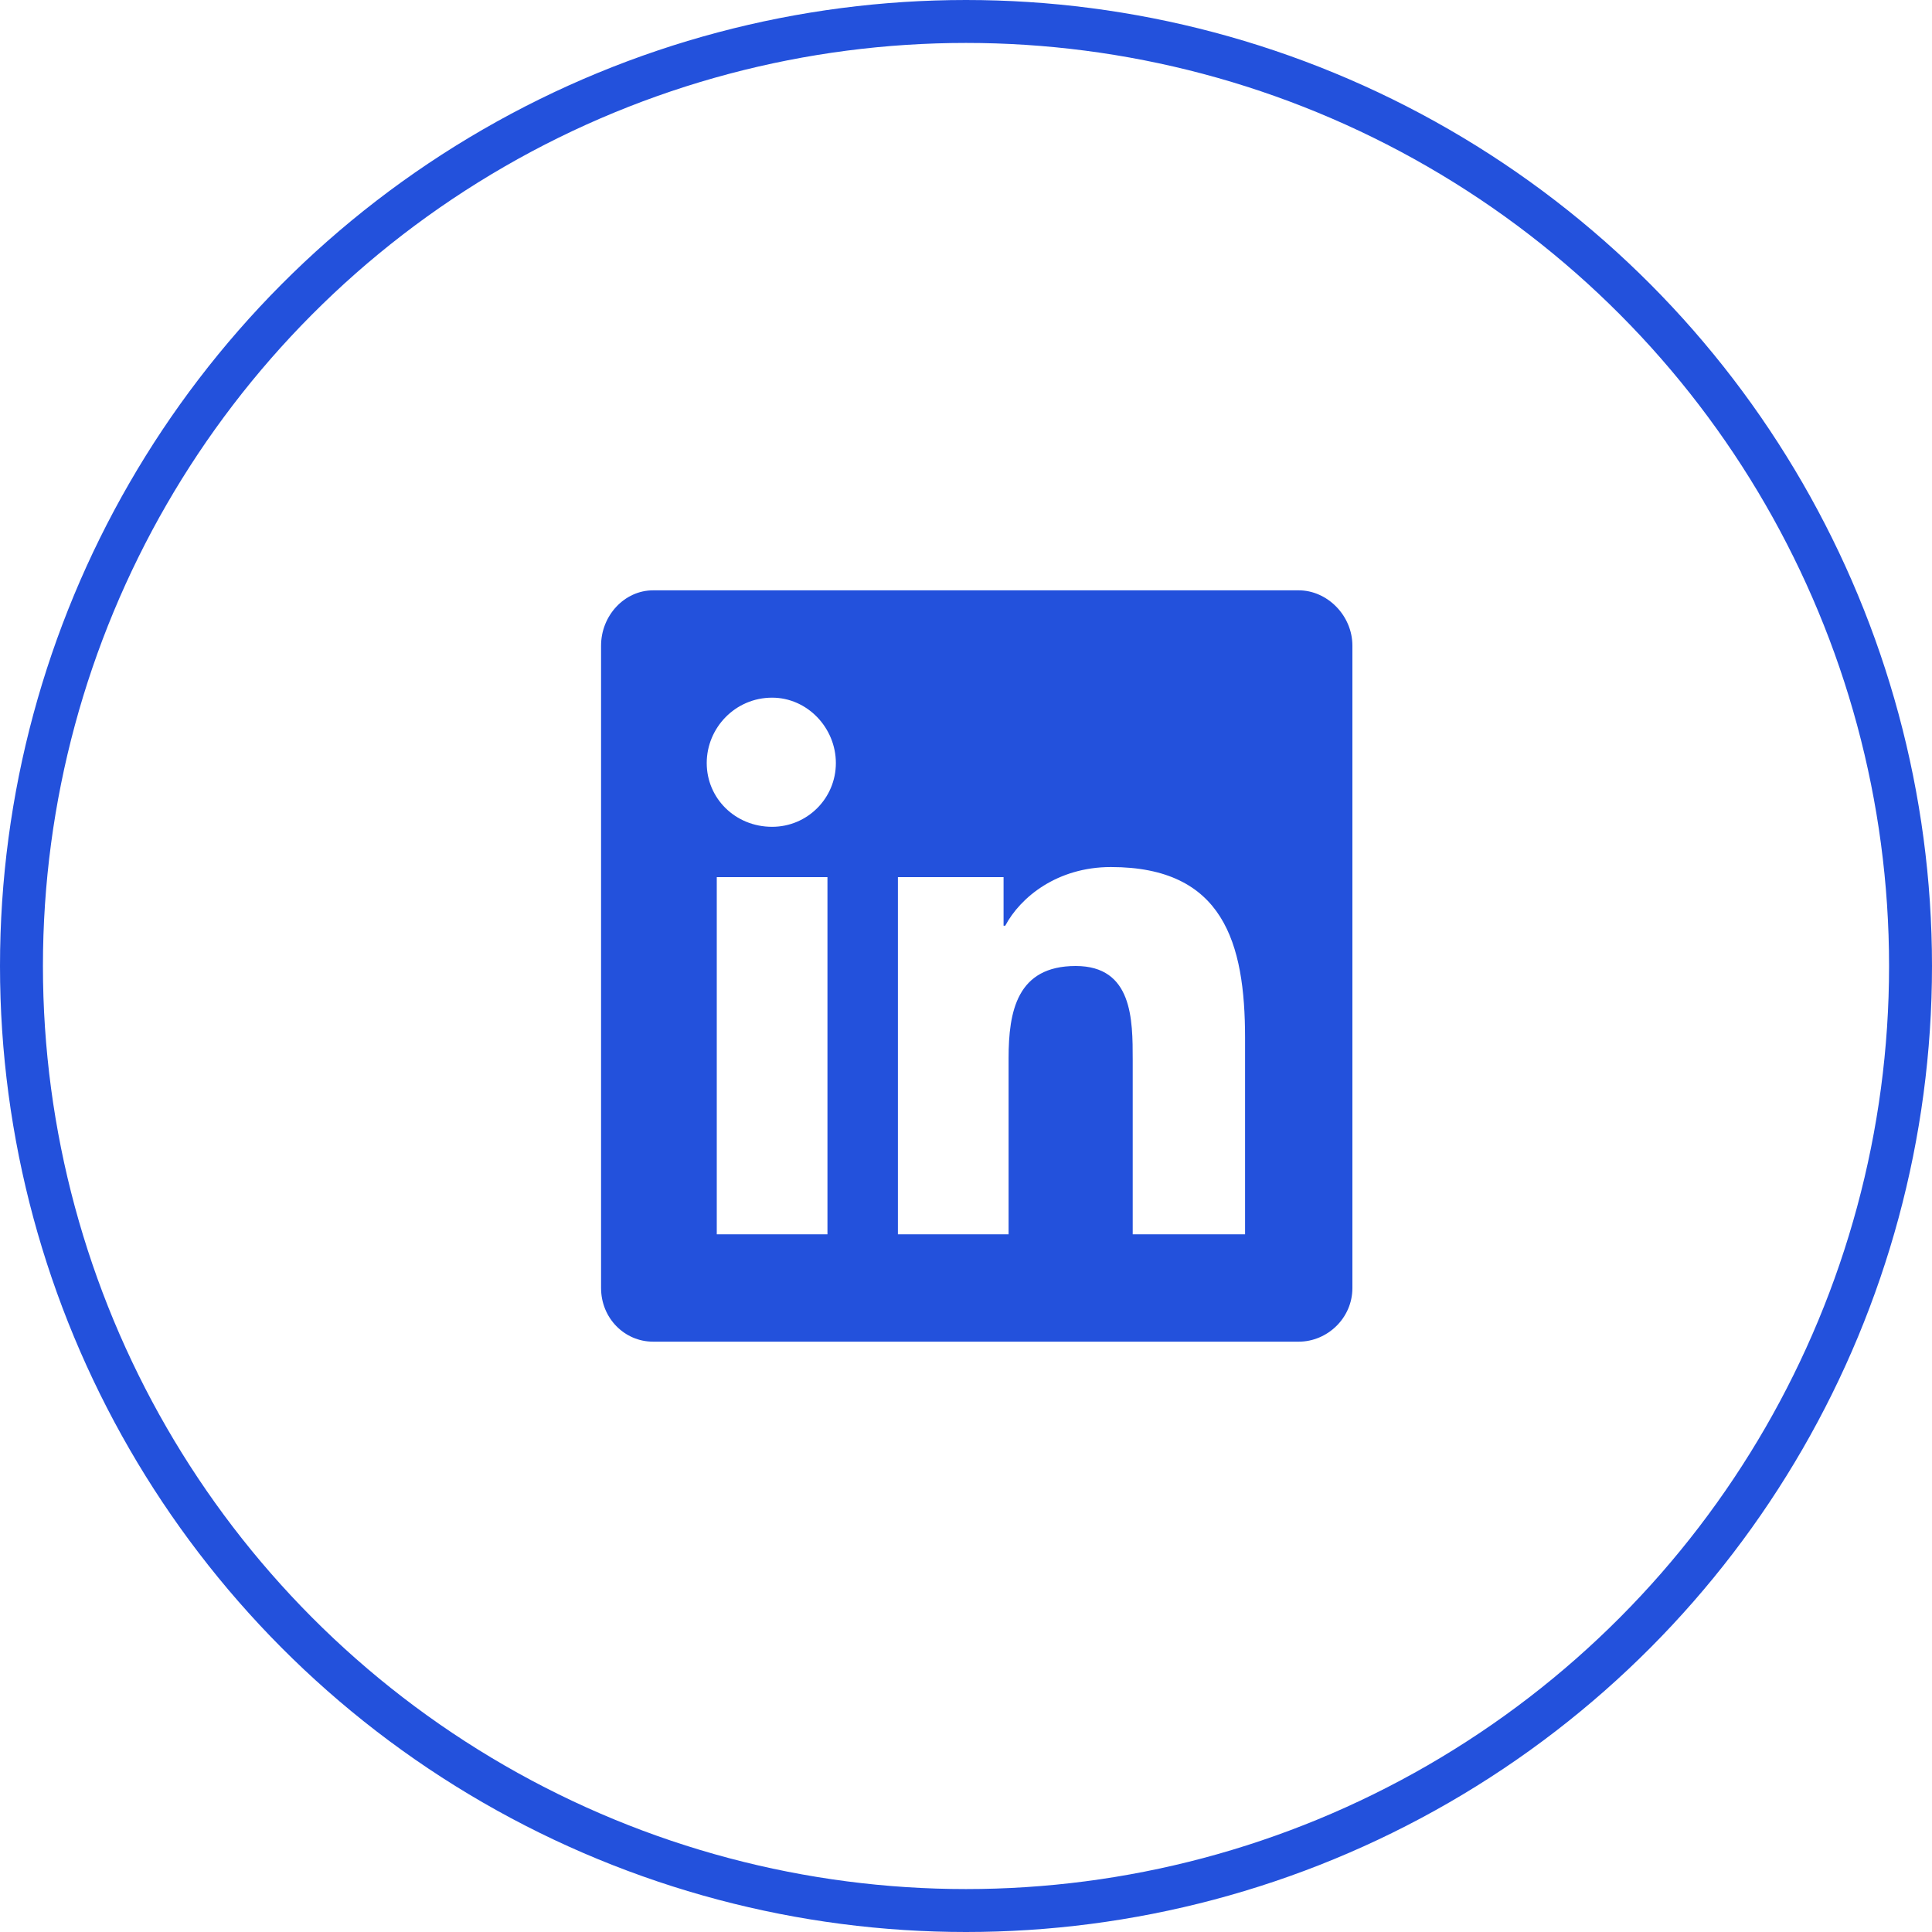 <svg width="30" height="30" viewBox="0 0 45 45" fill="none" xmlns="http://www.w3.org/2000/svg">
<circle cx="22.5" cy="22.5" r="22" stroke="#2351DC"/>
<path d="M30.25 13.75H15.211C14.547 13.75 14 14.336 14 15.039V30C14 30.703 14.547 31.25 15.211 31.25H30.25C30.914 31.25 31.5 30.703 31.5 30V15.039C31.5 14.336 30.914 13.75 30.25 13.75ZM19.273 28.75H16.695V20.43H19.273V28.75ZM17.984 19.258C17.125 19.258 16.461 18.594 16.461 17.773C16.461 16.953 17.125 16.25 17.984 16.25C18.805 16.25 19.469 16.953 19.469 17.773C19.469 18.594 18.805 19.258 17.984 19.258ZM29 28.75H26.383V24.688C26.383 23.75 26.383 22.5 25.055 22.5C23.688 22.5 23.492 23.555 23.492 24.648V28.75H20.914V20.43H23.375V21.562H23.414C23.766 20.898 24.625 20.195 25.875 20.195C28.492 20.195 29 21.953 29 24.18V28.75Z" fill="#2351DC"/>
</svg>
